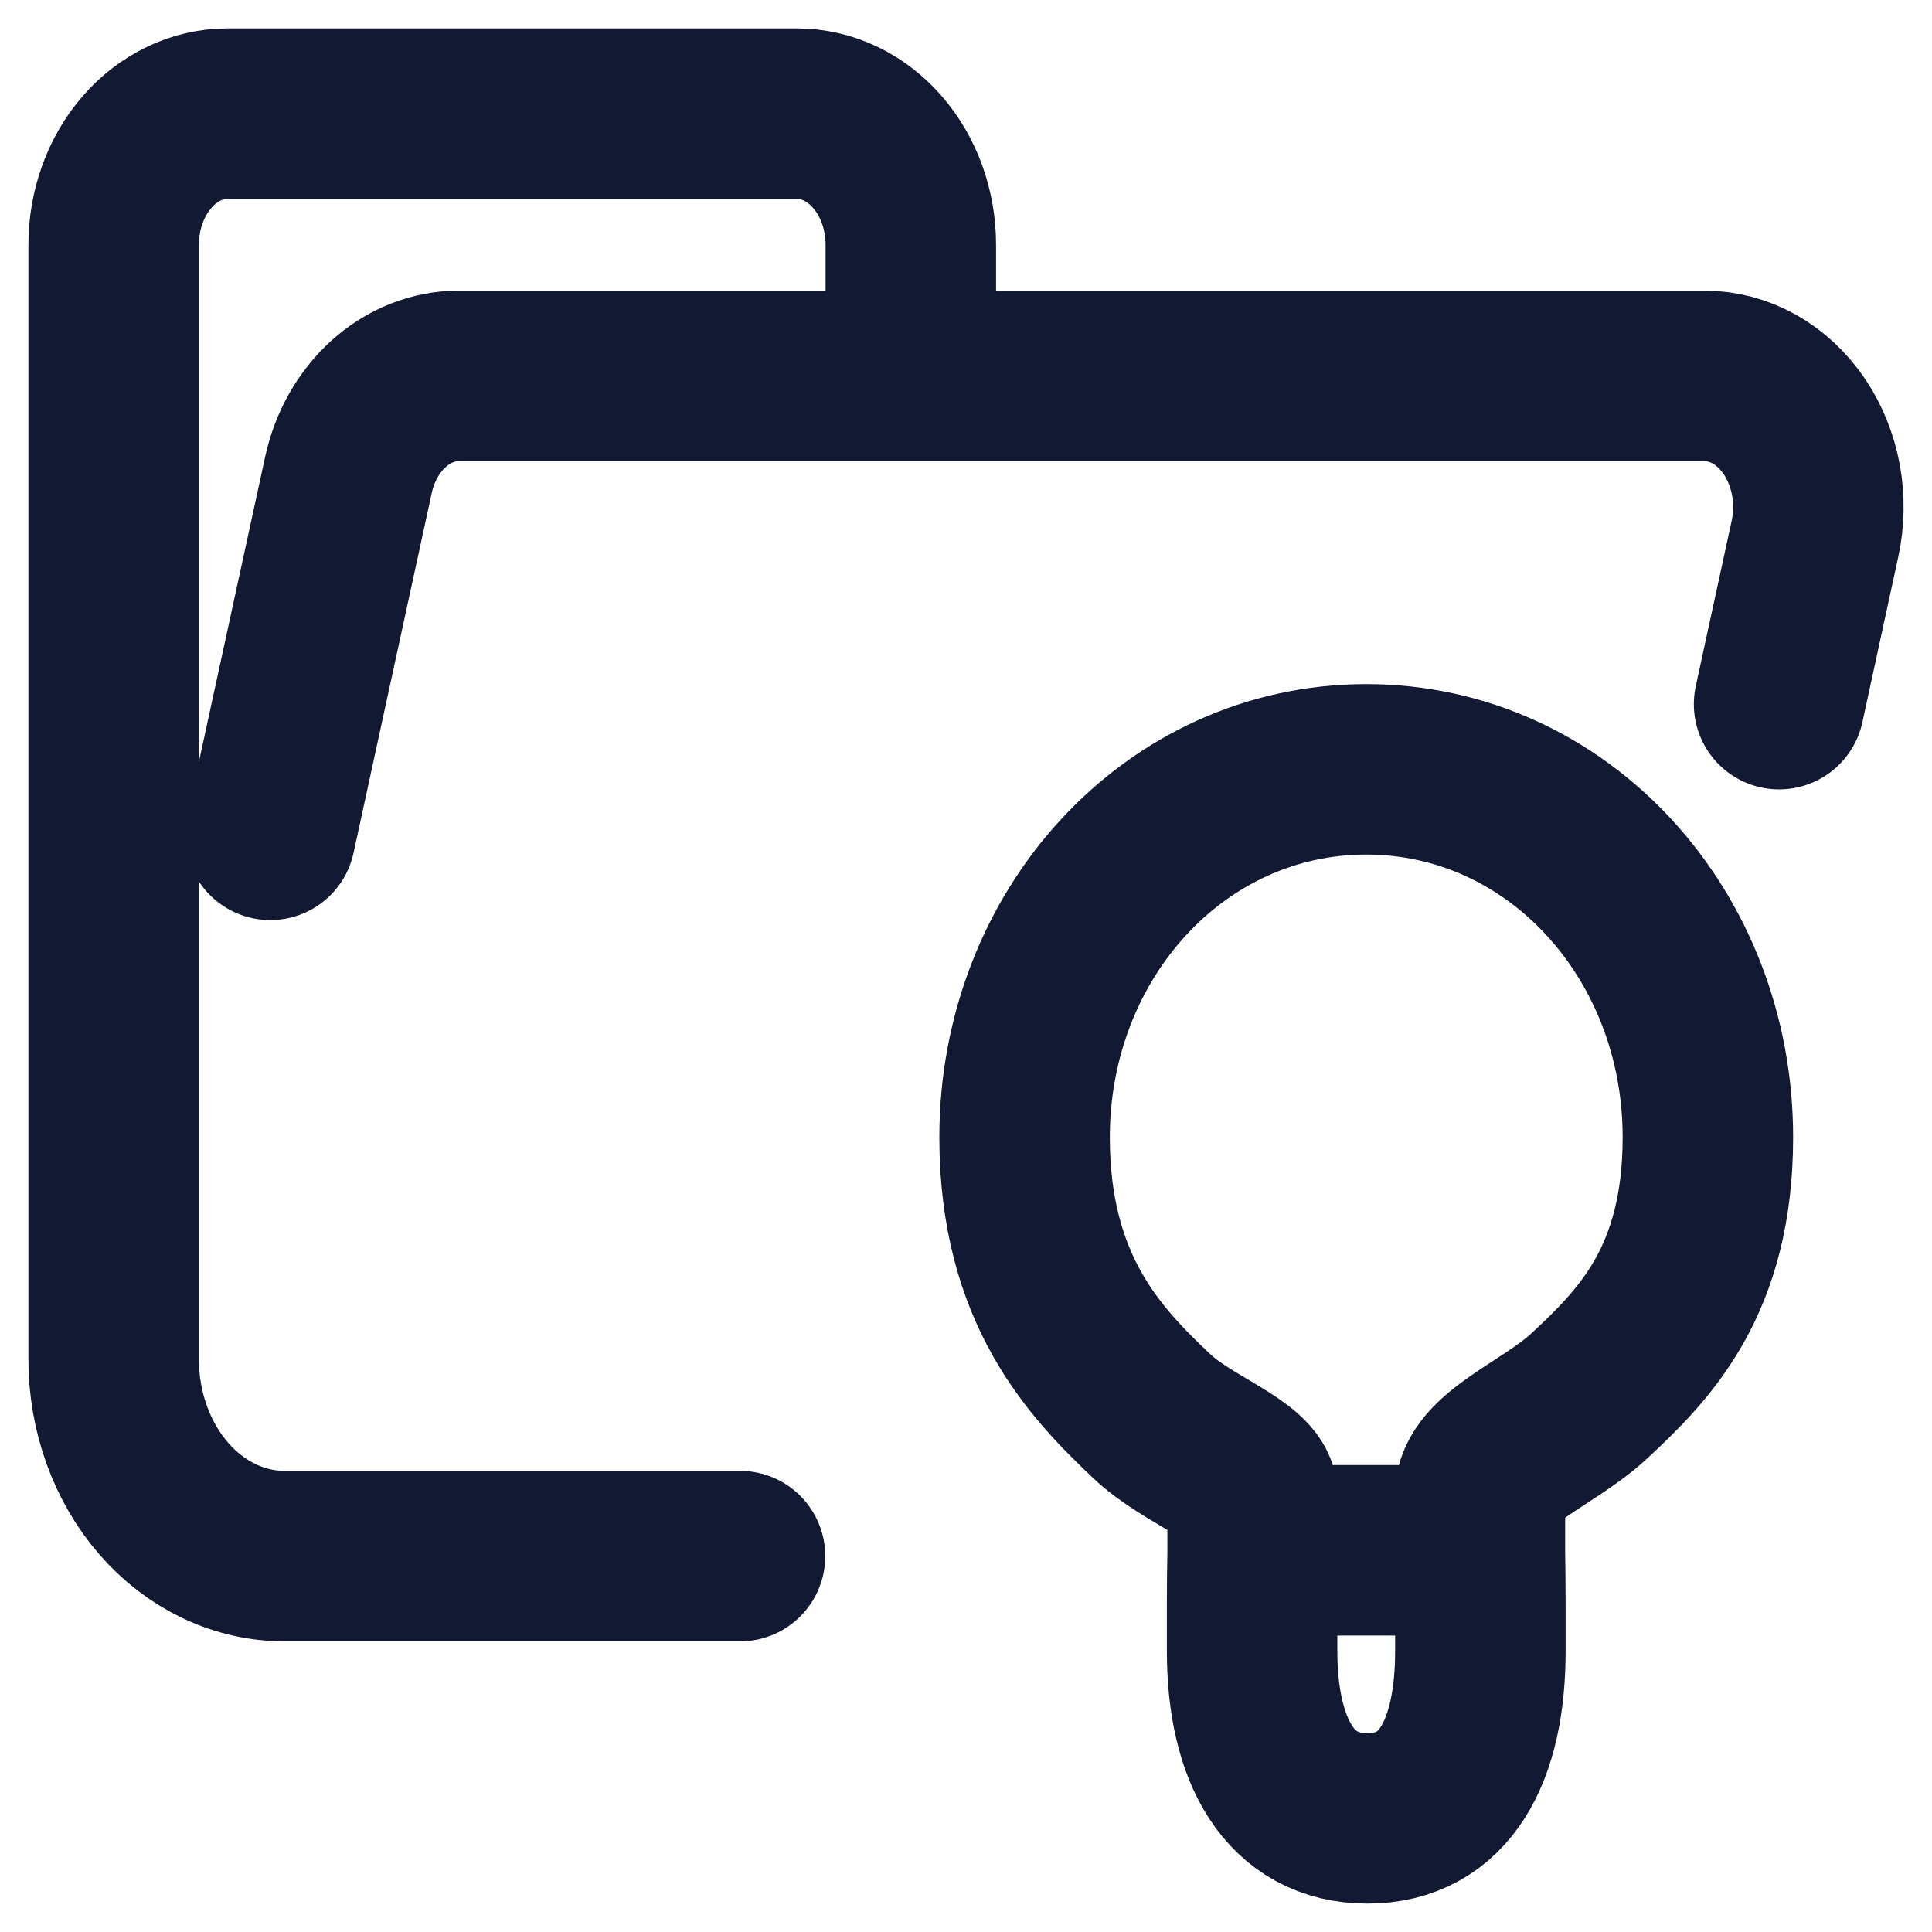 <svg width="34" height="34" viewBox="0 0 34 34" fill="none" xmlns="http://www.w3.org/2000/svg">
<path d="M4.756 14.692L6.131 8.362C6.239 7.863 6.489 7.42 6.842 7.104C7.194 6.787 7.628 6.615 8.075 6.615H29.996C30.3 6.615 30.601 6.695 30.875 6.849C31.149 7.003 31.388 7.227 31.576 7.503C31.763 7.78 31.893 8.102 31.957 8.445C32.02 8.788 32.014 9.144 31.94 9.484L31.309 12.392M13.023 27.385H5.014C4.619 27.386 4.227 27.297 3.861 27.124C3.496 26.95 3.163 26.696 2.883 26.374C2.603 26.052 2.381 25.671 2.23 25.25C2.078 24.829 2 24.378 2 23.923V4.308C2 3.696 2.211 3.109 2.587 2.676C2.963 2.243 3.473 2 4.004 2H14.025C14.556 2 15.066 2.243 15.442 2.676C15.818 3.109 16.029 3.696 16.029 4.308V6.615" stroke="#111933" stroke-width="3" stroke-linecap="round" stroke-linejoin="round"/>
<path d="M22.044 27.283H26.044M24.044 13.539C20.673 13.539 18.031 16.444 18.031 20.014C18.031 22.702 19.28 23.983 20.266 24.92C20.899 25.522 22.044 25.885 22.044 26.332V27.311C22.032 27.883 22.035 28.476 22.035 29.055C22.035 30.816 22.701 32 24.064 32C25.427 32 26.052 30.816 26.052 29.055C26.052 28.479 26.054 27.862 26.044 27.311V26.332C26.044 25.652 27.238 25.241 27.962 24.572C28.94 23.665 30.056 22.541 30.056 20.014C30.056 16.444 27.415 13.539 24.044 13.539Z" stroke="#111933" stroke-width="3" stroke-linecap="round" stroke-linejoin="round"/>
</svg>
